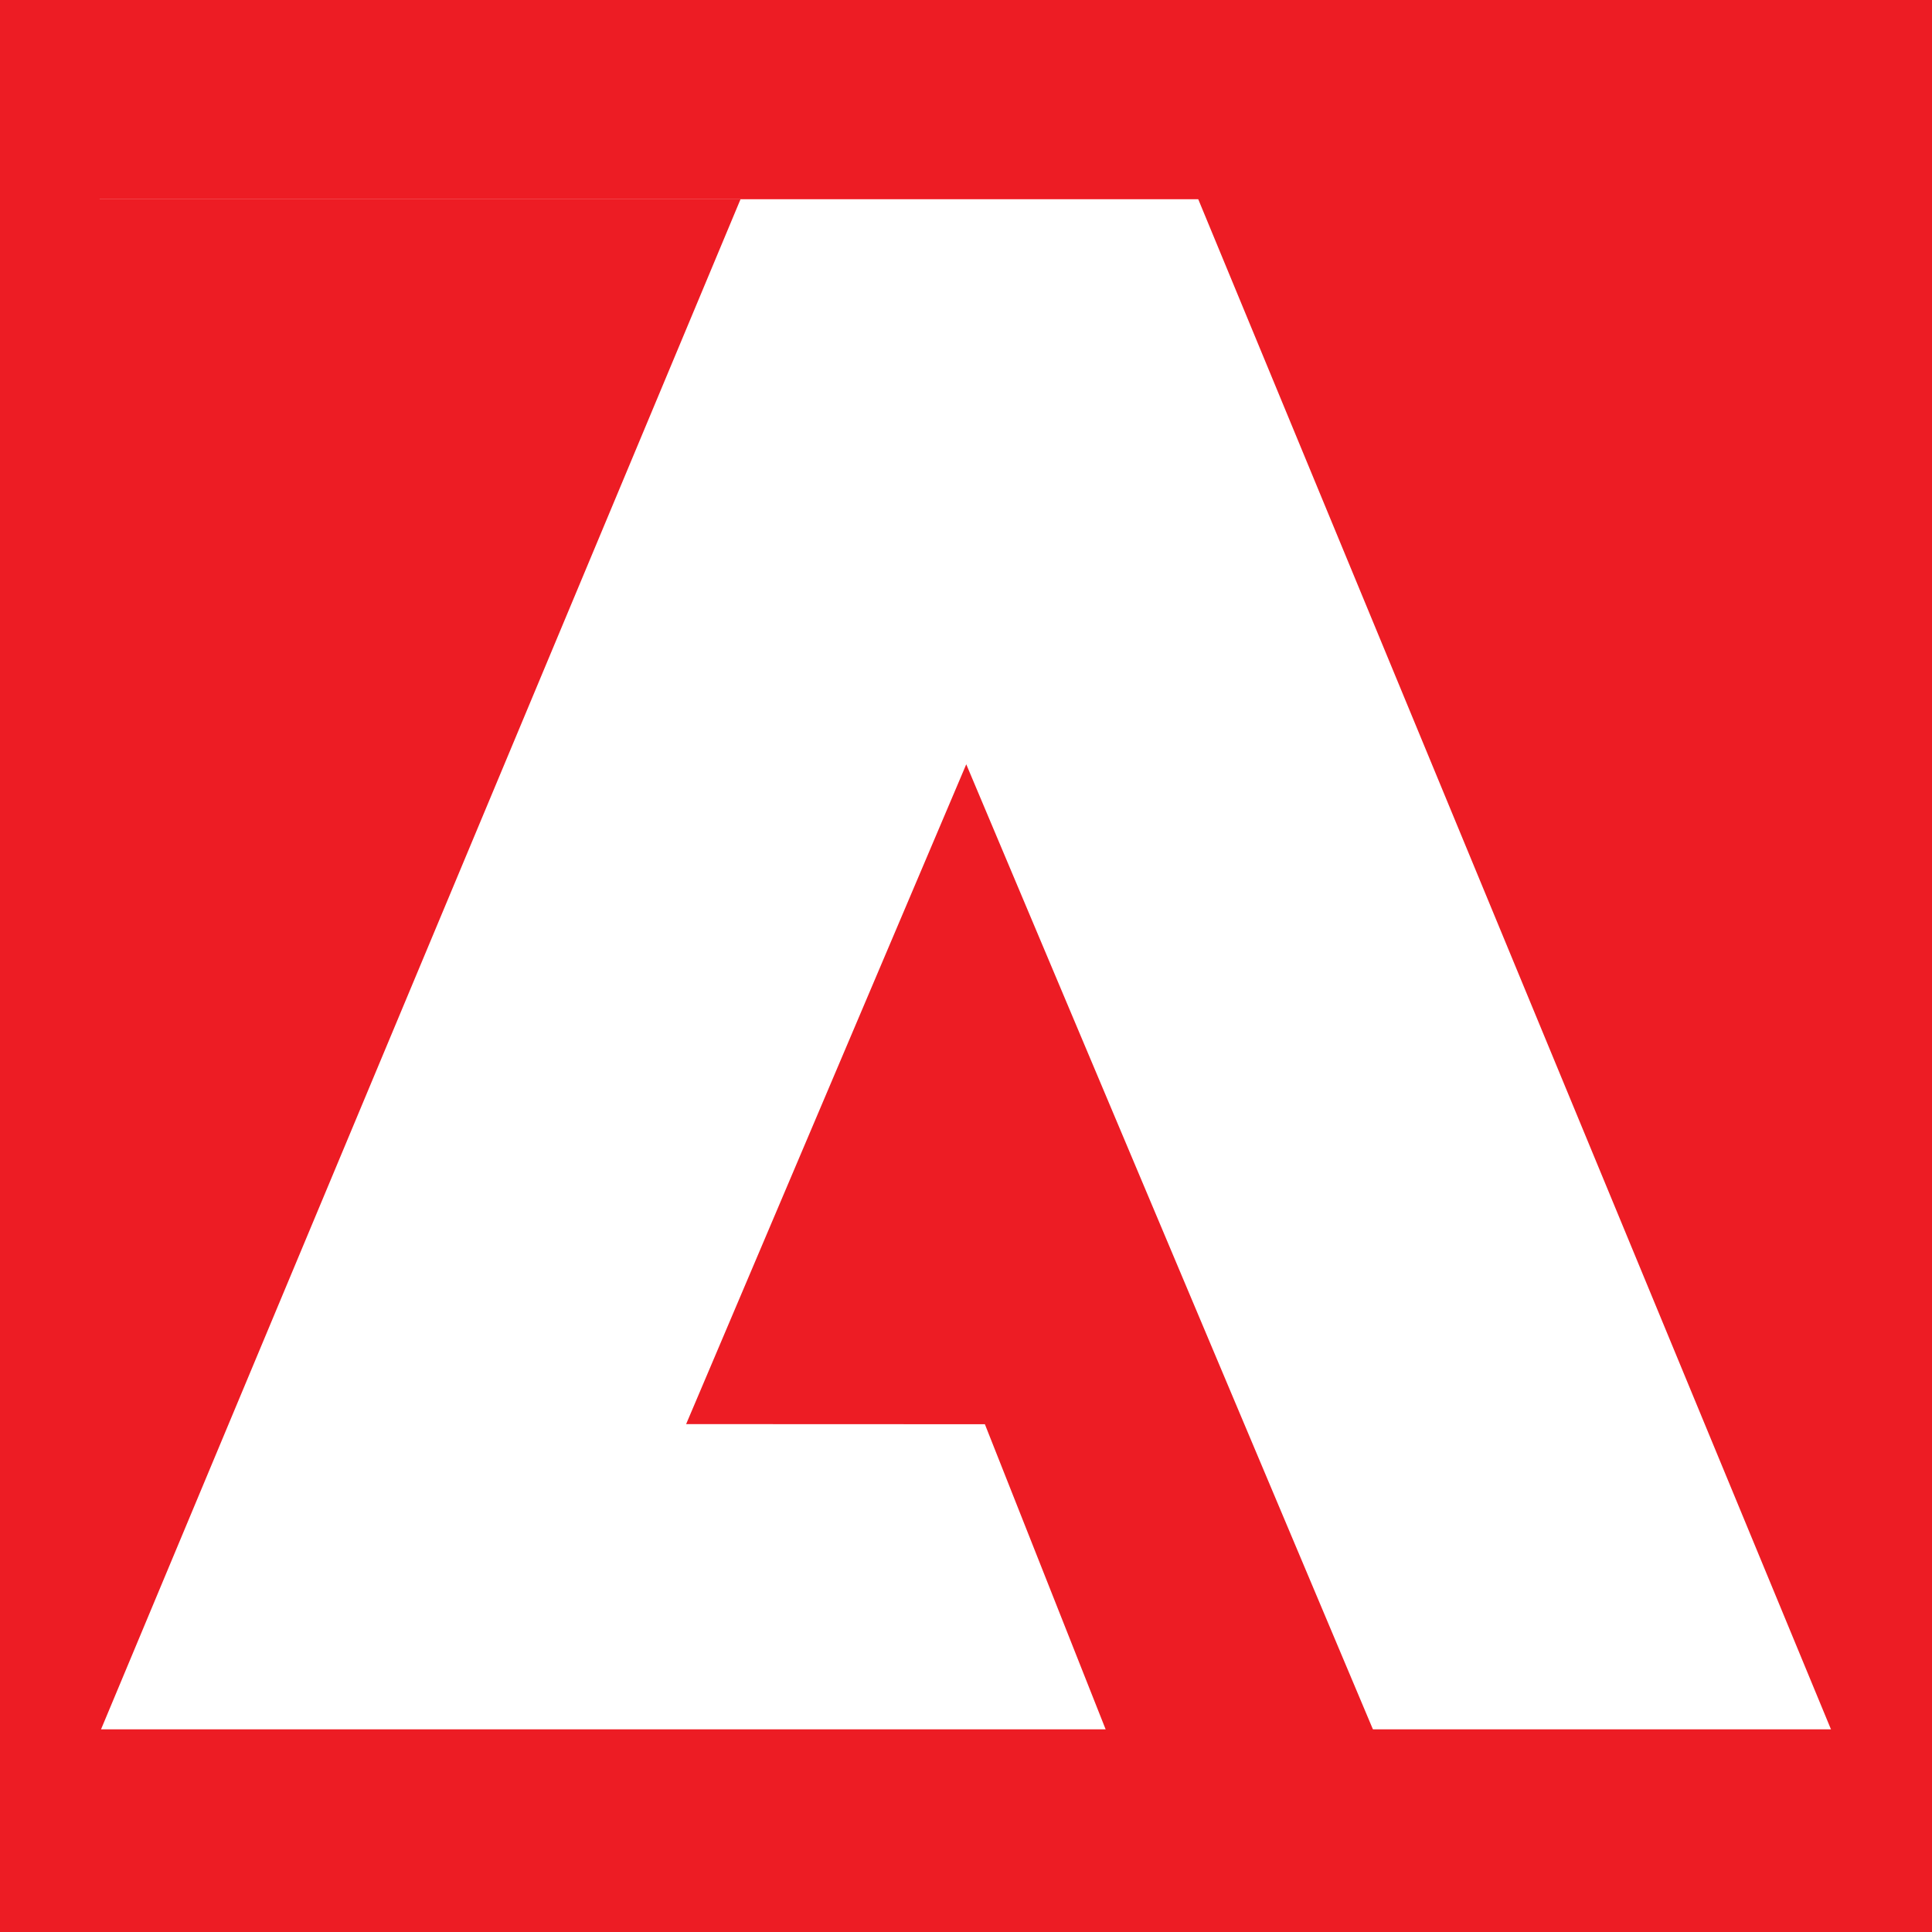 <svg viewBox="0 0 231.32 231.32" xmlns="http://www.w3.org/2000/svg"><rect width="100%" height="100%" fill="#ED1C24"/><rect width="100%" height="183.2" x="11.927" y="23.854" fill="#fff"/><path fill="#ED1C24" d="M142.7 22h88.62v187l-11.927-1.534zm-54.035 1.854H0V207.46h11.927zM115.69 91.51l48.86 115.946h-32.013l-14.616-36.932-35.77-.014z"/></svg>